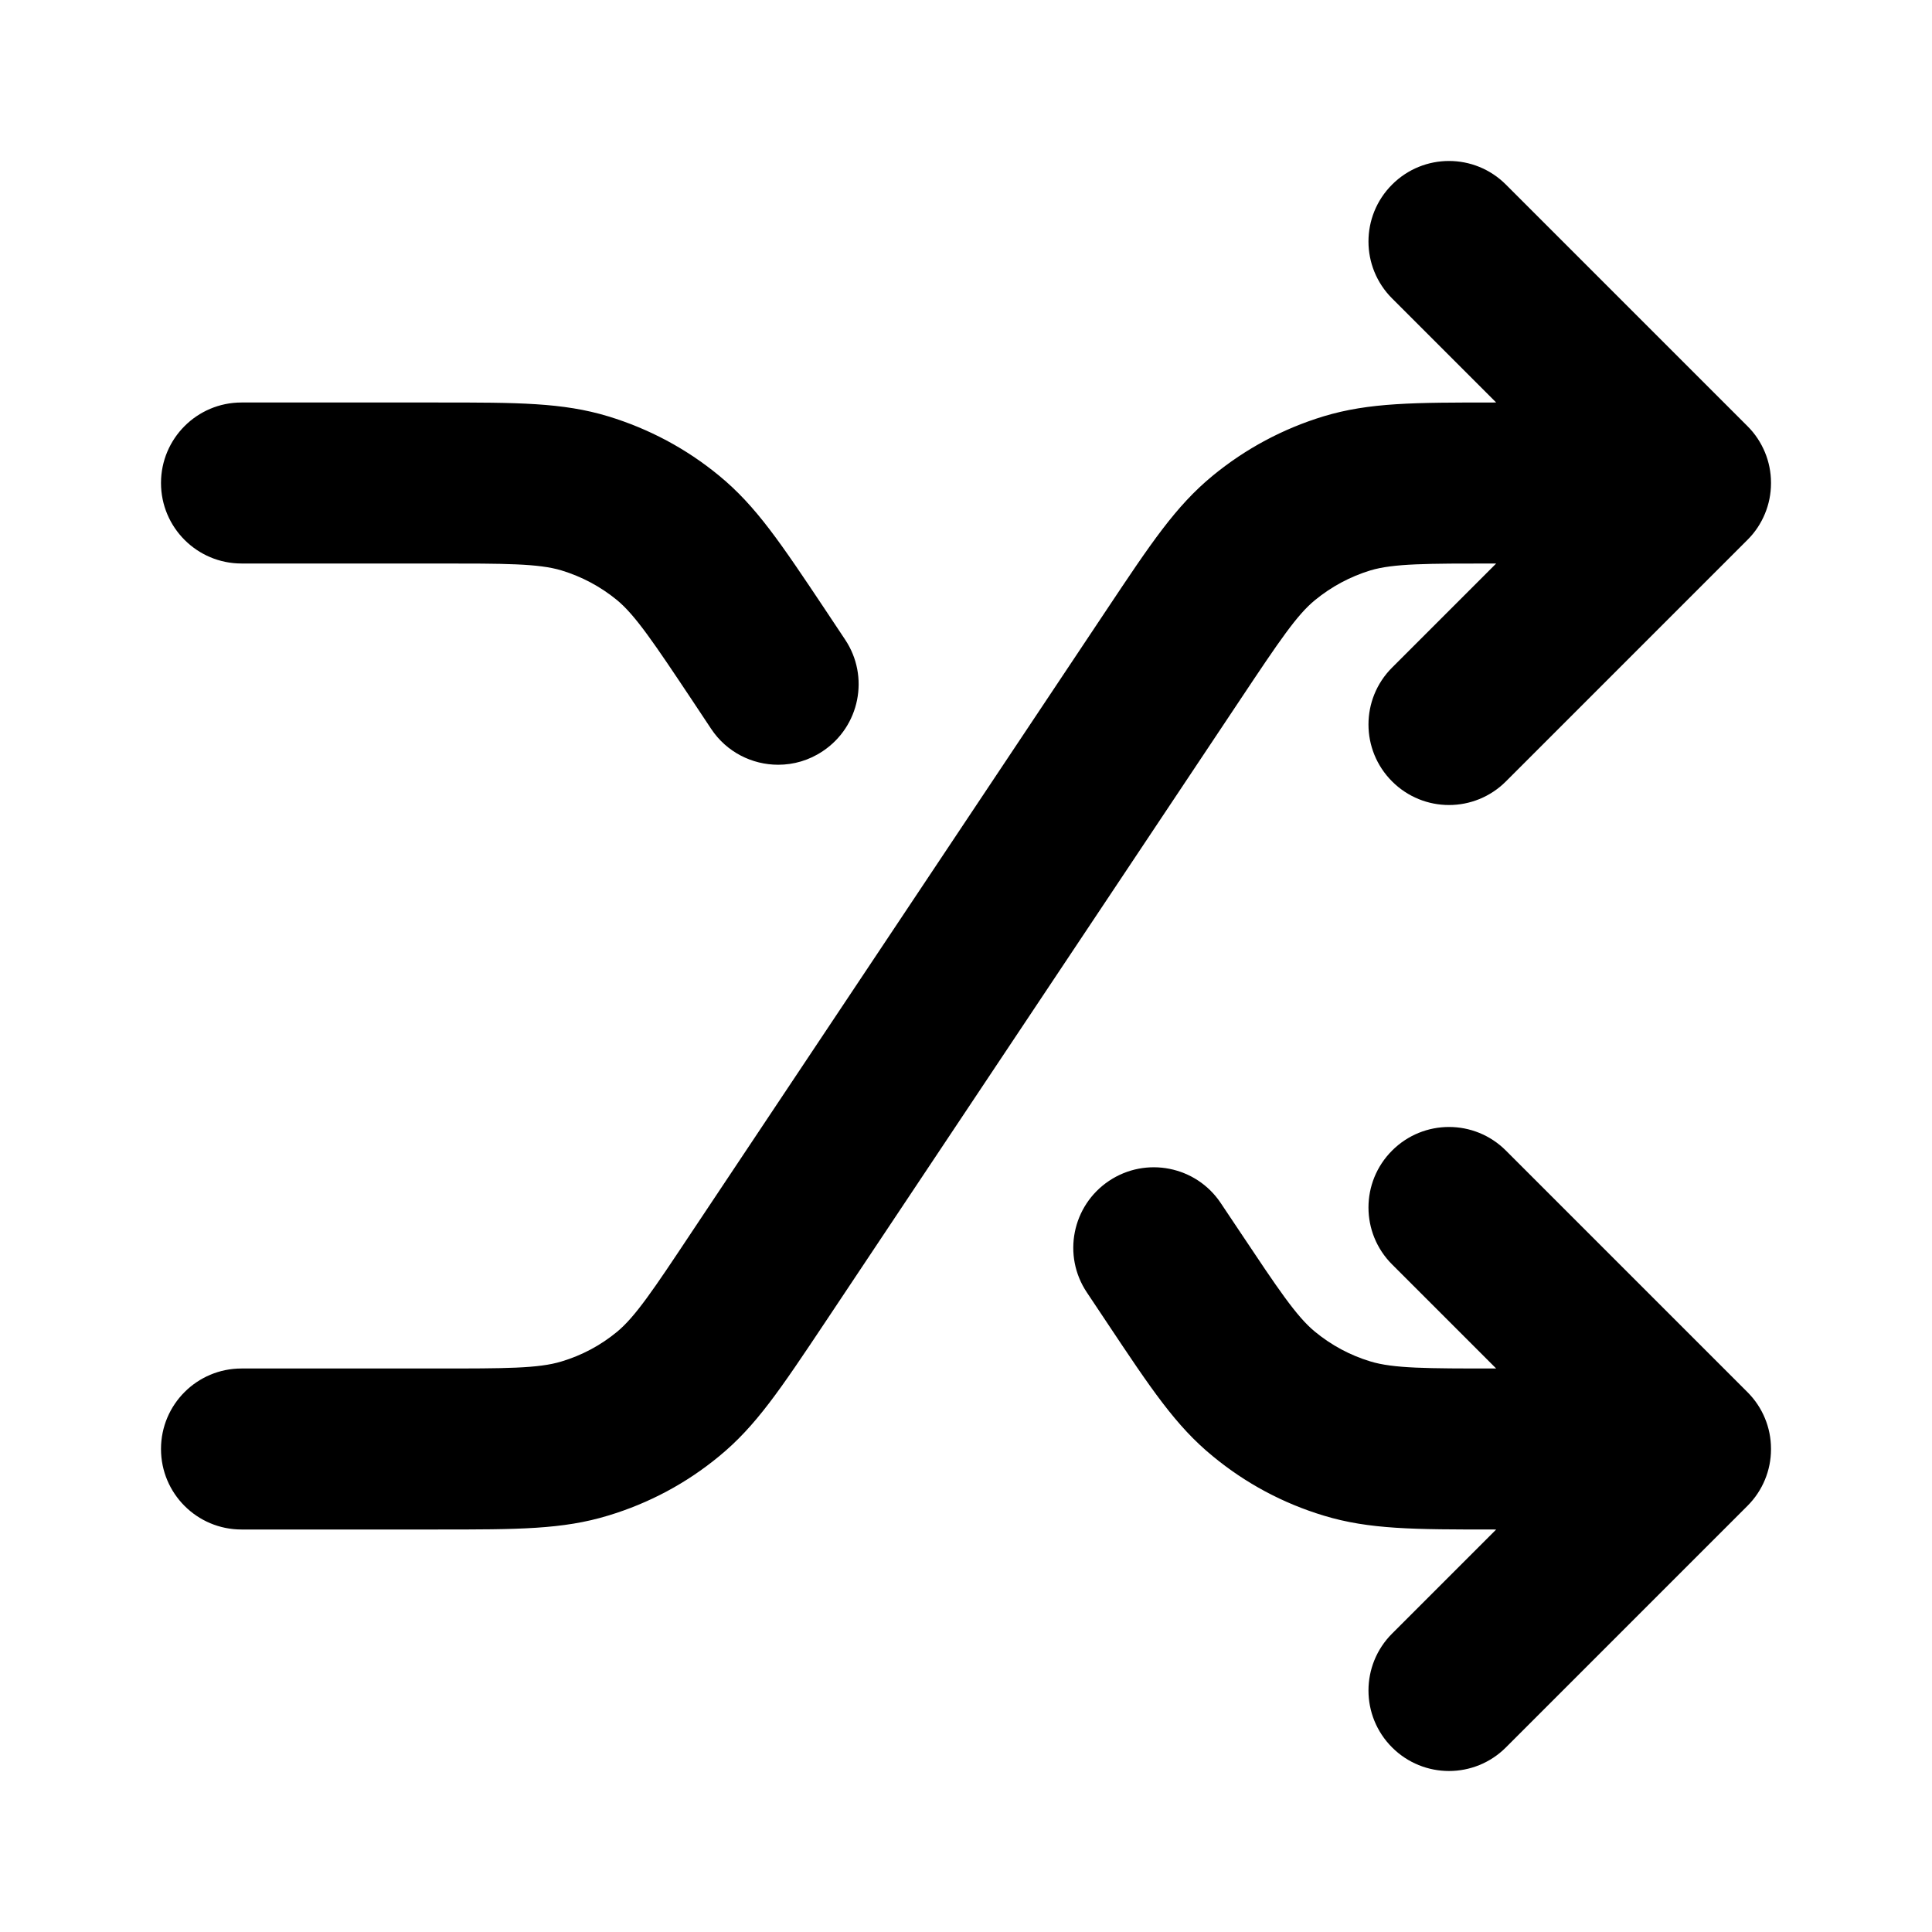 <?xml version="1.0" encoding="iso-8859-1"?>
<!-- Generator: Adobe Illustrator 27.4.0, SVG Export Plug-In . SVG Version: 6.00 Build 0)  -->
<svg version="1.1" id="Layer_1" xmlns="http://www.w3.org/2000/svg" xmlns:xlink="http://www.w3.org/1999/xlink" x="0px" y="0px"
	 viewBox="0 0 24 24" style="enable-background:new 0 0 24 24;" xml:space="preserve">
<g>
	<path d="M18,22c-0.256,0-0.512-0.098-0.707-0.293c-0.391-0.391-0.391-1.023,0-1.414L18.586,19h-0.017c-1.005,0-1.558,0-2.127-0.173
		c-0.505-0.153-0.969-0.401-1.377-0.738c-0.458-0.374-0.765-0.835-1.321-1.67l-0.242-0.363c-0.308-0.459-0.184-1.08,0.275-1.387
		c0.46-0.307,1.081-0.183,1.387,0.275l0.242,0.362c0.467,0.7,0.7,1.05,0.929,1.237c0.205,0.169,0.437,0.293,0.688,0.369
		C17.309,17,17.73,17,18.569,17h0.017l-1.293-1.293c-0.391-0.391-0.391-1.023,0-1.414s1.023-0.391,1.414,0l3,3
		c0.097,0.097,0.169,0.207,0.218,0.326C21.973,17.735,22,17.863,22,17.997l0,0c0,0.002,0,0.004,0,0.006l0,0
		c0,0.134-0.027,0.262-0.075,0.378c-0.049,0.119-0.121,0.229-0.218,0.326l-3,3C18.512,21.902,18.256,22,18,22z M5.431,19H3
		c-0.552,0-1-0.447-1-1s0.448-1,1-1h2.431c0.839,0,1.26,0,1.543-0.087c0.254-0.076,0.486-0.2,0.689-0.367
		c0.229-0.188,0.46-0.534,0.92-1.226l5.159-7.738c0.556-0.834,0.862-1.294,1.323-1.673c0.409-0.336,0.872-0.583,1.376-0.737
		C17.012,5,17.565,5,18.569,5h0.017l-1.293-1.293c-0.391-0.391-0.391-1.023,0-1.414s1.023-0.391,1.414,0l3,3
		c0.097,0.096,0.169,0.208,0.218,0.326C21.973,5.735,22,5.863,22,5.997l0,0c0,0.002,0,0.004,0,0.006l0,0
		c0,0.134-0.027,0.262-0.075,0.378c-0.049,0.119-0.121,0.23-0.218,0.326l-3,3c-0.391,0.391-1.023,0.391-1.414,0
		s-0.391-1.023,0-1.414L18.586,7h-0.017c-0.84,0-1.261,0-1.546,0.086c-0.251,0.077-0.483,0.201-0.688,0.369
		c-0.222,0.182-0.433,0.492-0.929,1.237l-5.15,7.725c-0.562,0.842-0.866,1.299-1.324,1.674c-0.406,0.335-0.87,0.583-1.377,0.736
		C6.989,19,6.436,19,5.431,19z M9.667,9.5c-0.323,0-0.641-0.156-0.833-0.446L8.593,8.691c-0.466-0.699-0.7-1.048-0.929-1.237
		C7.46,7.287,7.228,7.163,6.975,7.086C6.691,7,6.27,7,5.431,7H3C2.448,7,2,6.552,2,6s0.448-1,1-1h2.431c1.004,0,1.557,0,2.125,0.172
		c0.505,0.154,0.969,0.401,1.377,0.737c0.459,0.377,0.765,0.836,1.321,1.669l0.244,0.367c0.307,0.459,0.182,1.08-0.277,1.386
		C10.05,9.446,9.858,9.5,9.667,9.5z"/>
</g>
</svg>
